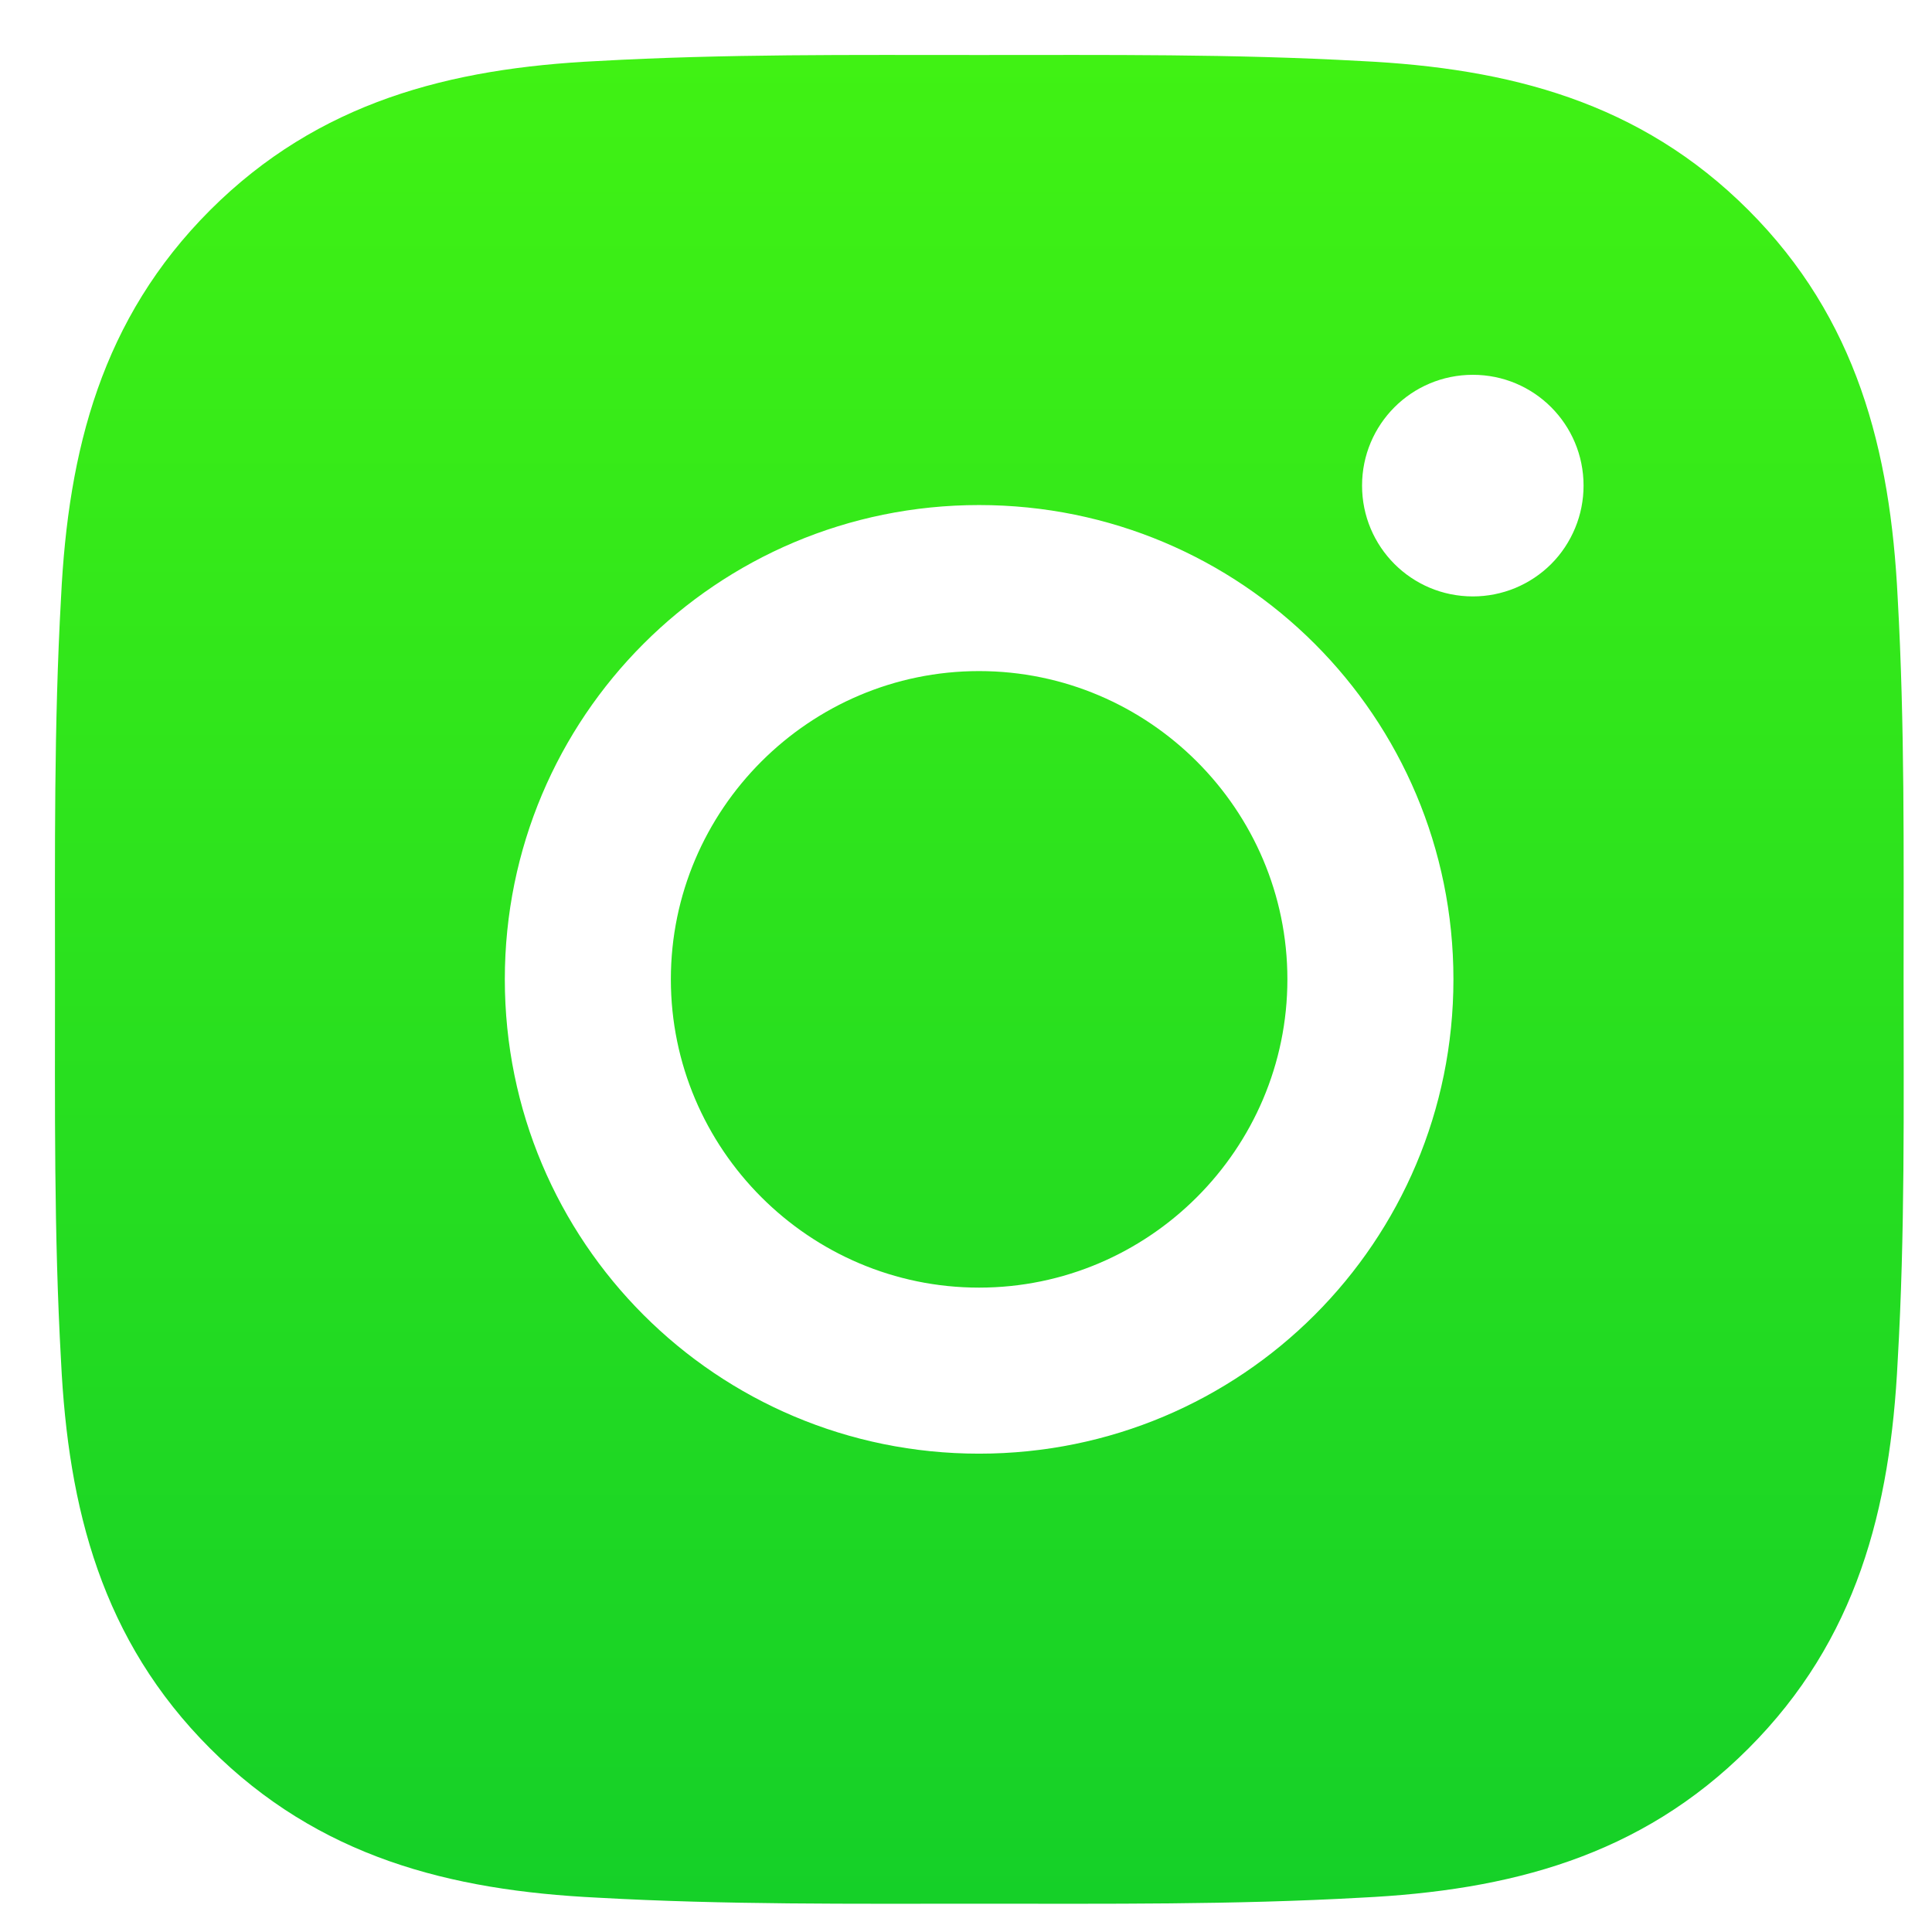<svg width="17" height="17" viewBox="0 0 17 17" fill="none" xmlns="http://www.w3.org/2000/svg">
<path d="M8.615 5.905C7.122 5.905 5.903 7.124 5.903 8.617C5.903 10.111 7.122 11.33 8.615 11.33C10.109 11.33 11.328 10.111 11.328 8.617C11.328 7.124 10.109 5.905 8.615 5.905ZM16.75 8.617C16.75 7.494 16.761 6.381 16.698 5.26C16.634 3.958 16.337 2.802 15.385 1.849C14.431 0.895 13.277 0.6 11.975 0.537C10.851 0.474 9.738 0.484 8.617 0.484C7.494 0.484 6.381 0.474 5.26 0.537C3.957 0.6 2.802 0.897 1.849 1.849C0.895 2.804 0.6 3.958 0.537 5.26C0.474 6.383 0.484 7.496 0.484 8.617C0.484 9.739 0.474 10.854 0.537 11.975C0.6 13.277 0.897 14.433 1.849 15.385C2.804 16.34 3.957 16.635 5.26 16.698C6.383 16.761 7.496 16.751 8.617 16.751C9.74 16.751 10.854 16.761 11.975 16.698C13.277 16.635 14.433 16.338 15.385 15.385C16.339 14.431 16.634 13.277 16.698 11.975C16.763 10.854 16.75 9.741 16.75 8.617ZM8.615 12.791C6.306 12.791 4.442 10.927 4.442 8.617C4.442 6.308 6.306 4.444 8.615 4.444C10.925 4.444 12.789 6.308 12.789 8.617C12.789 10.927 10.925 12.791 8.615 12.791ZM12.96 5.248C12.42 5.248 11.985 4.812 11.985 4.273C11.985 3.734 12.42 3.298 12.96 3.298C13.499 3.298 13.934 3.734 13.934 4.273C13.934 4.401 13.909 4.528 13.86 4.646C13.811 4.764 13.74 4.872 13.649 4.963C13.559 5.053 13.451 5.125 13.333 5.174C13.214 5.223 13.088 5.248 12.96 5.248Z" fill="url(#paint0_linear_404_440)"/>
<defs>
<linearGradient id="paint0_linear_404_440" x1="8.617" y1="0.483" x2="8.617" y2="16.751" gradientUnits="userSpaceOnUse">
<stop stop-color="#40F214"/>
<stop offset="1" stop-color="#15D028"/>
</linearGradient>
</defs>
</svg>
